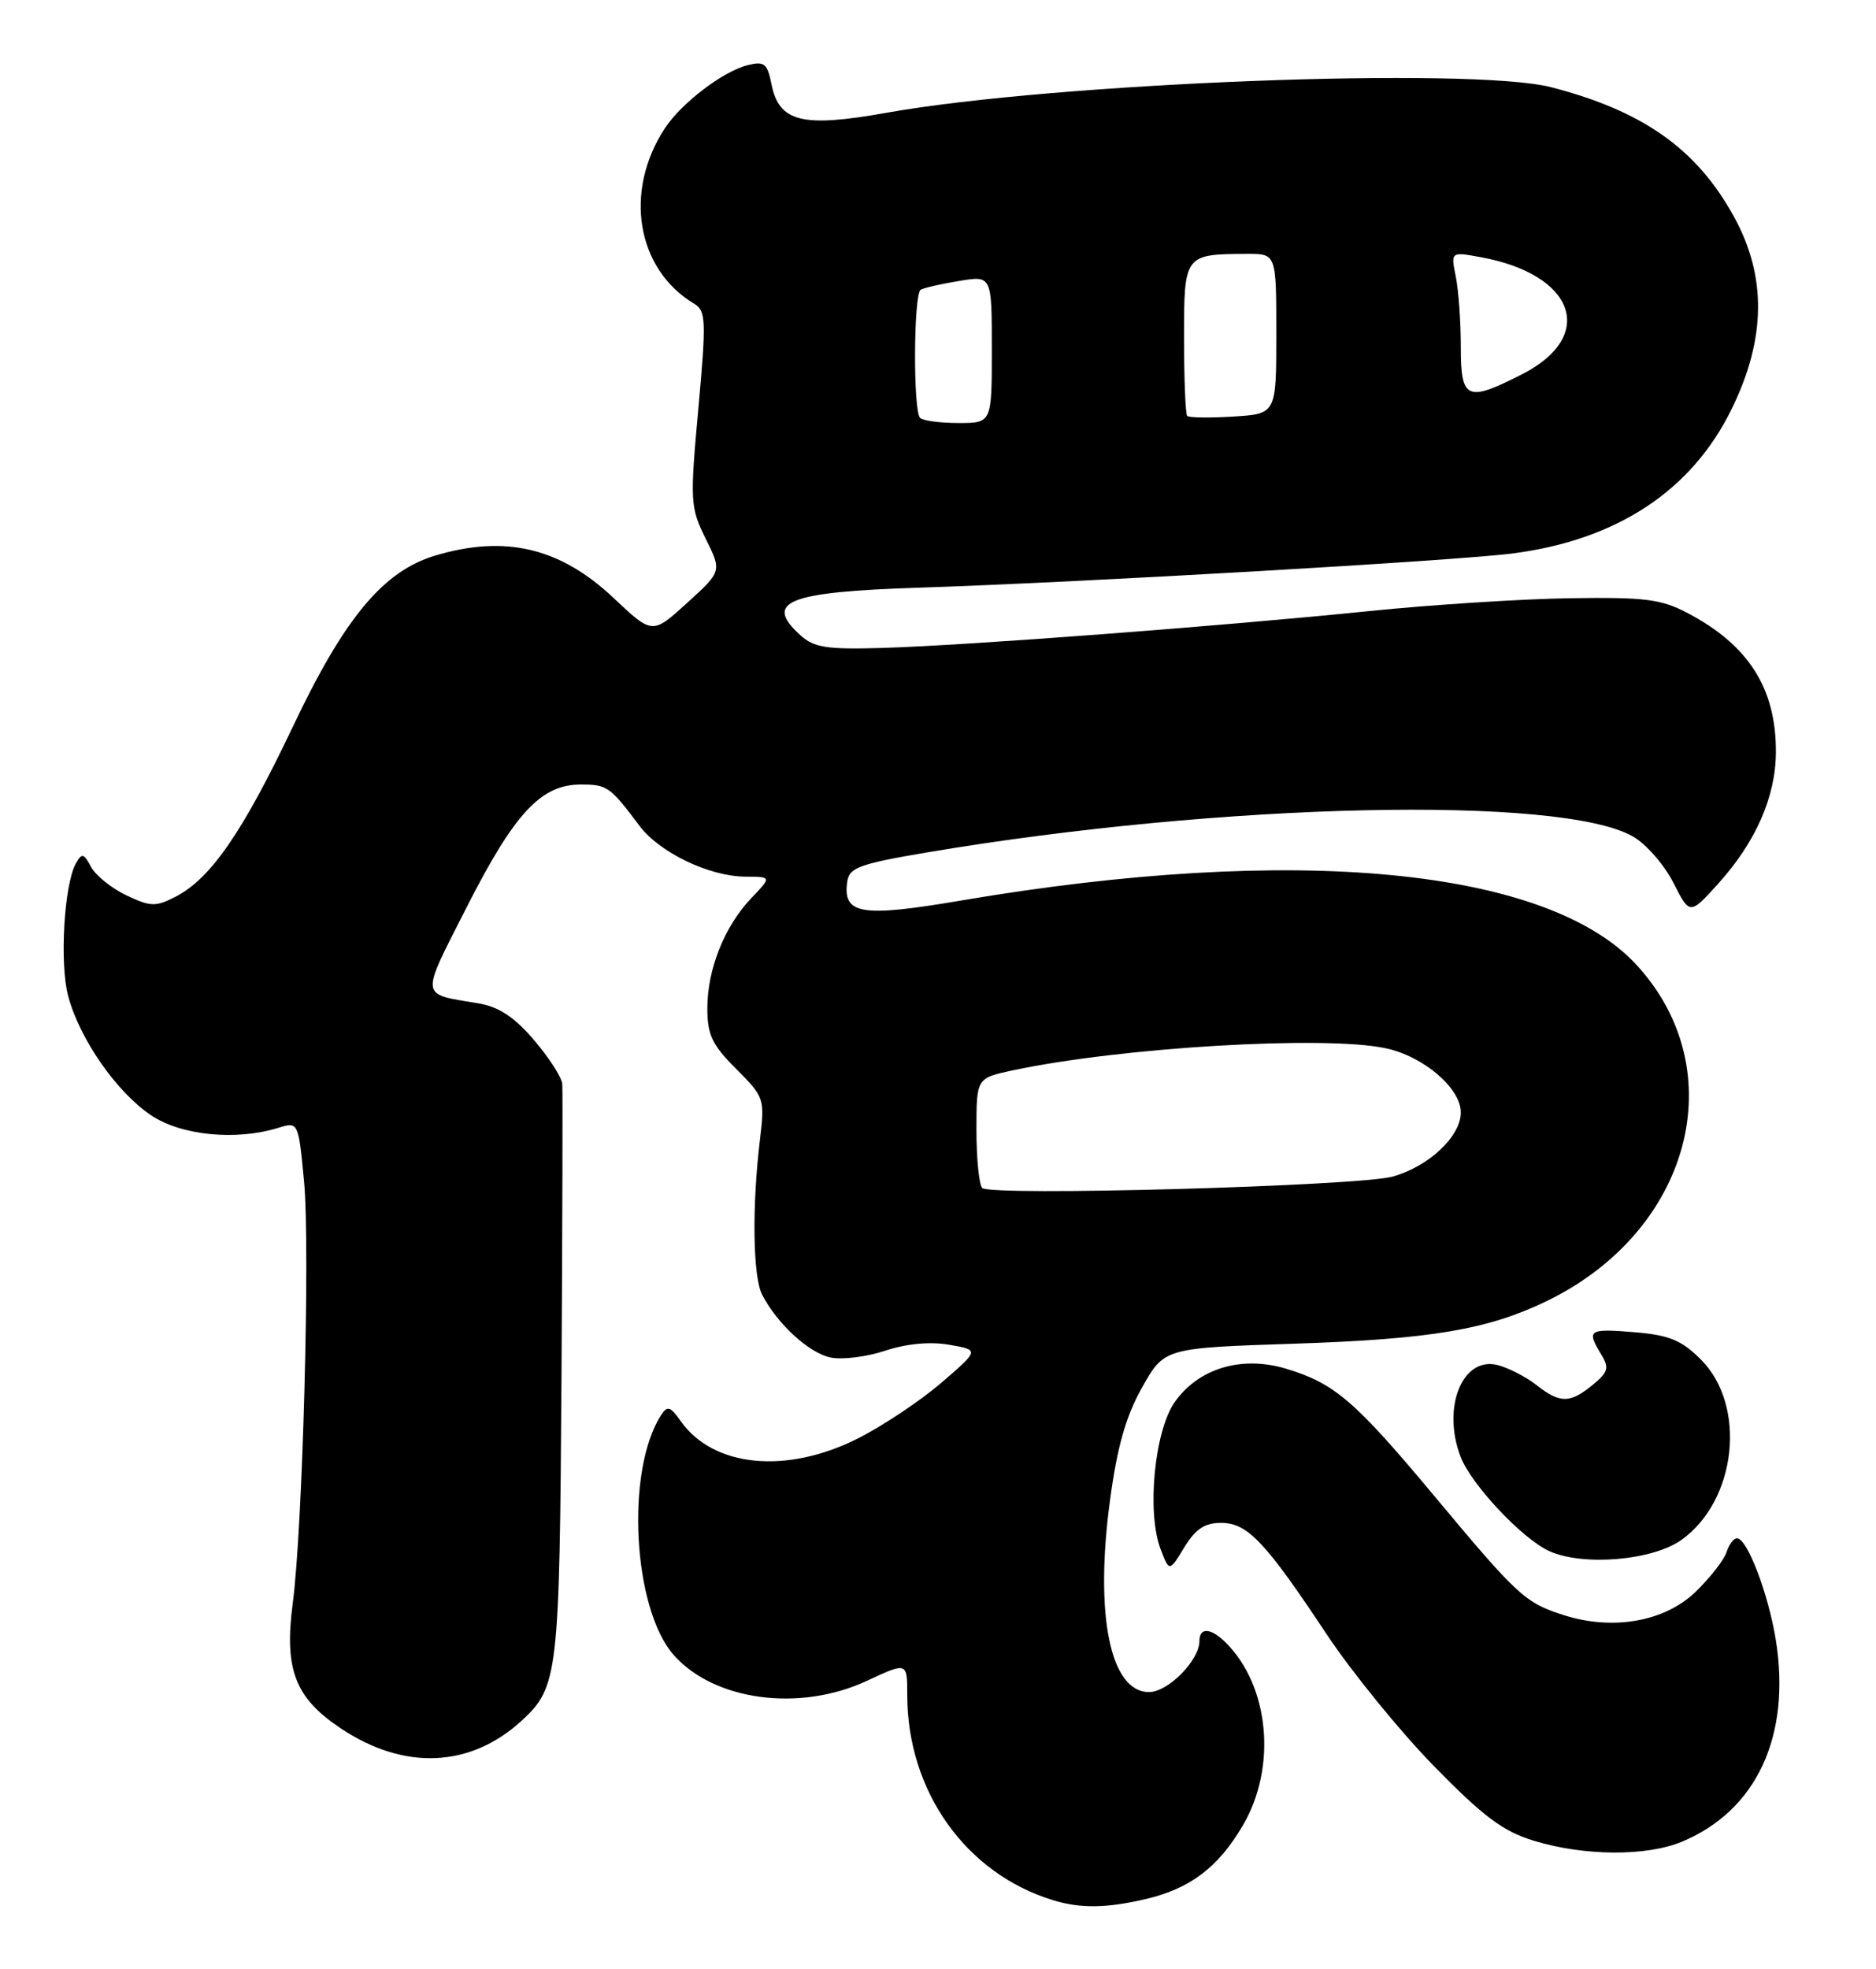 <?xml version="1.0" encoding="UTF-8" standalone="no"?>
<!DOCTYPE svg PUBLIC "-//W3C//DTD SVG 1.1//EN" "http://www.w3.org/Graphics/SVG/1.1/DTD/svg11.dtd" >
<svg xmlns="http://www.w3.org/2000/svg" xmlns:xlink="http://www.w3.org/1999/xlink" version="1.1" viewBox="0 0 244 256">
 <g >
 <path fill="currentColor"
d=" M 148.90 246.94 C 154.76 245.59 158.44 242.82 161.66 237.32 C 166.09 229.76 165.11 219.25 159.45 213.59 C 157.50 211.64 156.00 211.54 156.00 213.37 C 156.00 215.87 151.93 220.00 149.45 220.00 C 144.39 220.00 142.35 209.98 144.38 195.00 C 145.32 188.05 146.44 184.13 148.55 180.38 C 151.44 175.26 151.44 175.26 168.47 174.70 C 186.14 174.11 193.51 172.87 201.16 169.17 C 219.93 160.08 225.51 139.19 212.84 125.44 C 201.21 112.83 168.41 109.71 124.97 117.09 C 111.95 119.30 109.58 118.90 110.20 114.60 C 110.46 112.80 111.81 112.31 120.69 110.81 C 158.91 104.37 203.01 103.38 212.39 108.76 C 214.10 109.74 216.46 112.44 217.64 114.76 C 219.78 118.98 219.78 118.98 223.49 114.88 C 228.36 109.48 230.95 103.59 230.98 97.82 C 231.02 89.53 227.45 83.89 219.50 79.71 C 216.04 77.89 213.97 77.63 204.11 77.78 C 197.84 77.88 186.14 78.63 178.11 79.45 C 158.89 81.41 125.71 83.92 114.86 84.24 C 107.54 84.46 105.90 84.21 104.11 82.60 C 99.27 78.23 102.41 76.96 119.50 76.41 C 140.56 75.73 189.55 72.90 196.82 71.95 C 210.33 70.18 220.01 63.80 225.20 53.23 C 229.70 44.09 229.81 35.96 225.53 28.18 C 220.70 19.38 213.71 14.43 201.75 11.34 C 191.40 8.67 137.20 10.75 115.26 14.67 C 104.32 16.62 101.32 15.87 100.34 10.94 C 99.80 8.24 99.41 7.93 97.22 8.48 C 94.02 9.29 88.62 13.40 86.47 16.69 C 81.09 24.89 82.79 35.01 90.30 39.50 C 91.82 40.41 91.87 41.65 90.83 53.14 C 89.73 65.21 89.77 65.96 91.78 70.03 C 93.89 74.28 93.89 74.28 89.37 78.39 C 84.85 82.50 84.85 82.50 79.83 77.77 C 72.88 71.21 65.73 69.51 56.62 72.23 C 49.86 74.25 44.82 80.29 38.09 94.48 C 31.60 108.14 27.42 114.22 22.87 116.57 C 20.25 117.92 19.61 117.91 16.44 116.41 C 14.51 115.49 12.44 113.83 11.84 112.71 C 10.89 110.93 10.65 110.88 9.87 112.26 C 8.33 115.02 7.73 125.34 8.88 129.56 C 10.38 135.12 15.17 142.00 19.64 145.00 C 23.55 147.63 30.66 148.34 36.16 146.65 C 38.81 145.83 38.81 145.83 39.55 153.67 C 40.35 162.14 39.37 198.74 38.07 208.50 C 36.95 217.03 38.37 220.74 44.28 224.69 C 52.55 230.23 61.17 229.86 67.87 223.70 C 72.59 219.35 72.78 217.74 73.03 179.00 C 73.15 158.93 73.20 141.79 73.13 140.93 C 73.06 140.07 71.40 137.50 69.45 135.22 C 66.89 132.22 64.88 130.90 62.20 130.45 C 54.52 129.16 54.62 129.93 60.72 117.91 C 66.93 105.70 70.37 102.00 75.54 102.00 C 78.97 102.00 79.34 102.26 83.18 107.38 C 85.79 110.85 92.24 113.95 96.94 113.98 C 100.37 114.00 100.37 114.00 97.74 116.75 C 94.24 120.41 92.00 126.00 92.00 131.09 C 92.00 134.55 92.62 135.85 95.75 138.98 C 99.40 142.62 99.48 142.86 98.85 148.11 C 97.79 156.84 97.92 165.97 99.12 168.32 C 101.05 172.08 105.17 175.88 107.98 176.49 C 109.46 176.82 112.66 176.43 115.09 175.63 C 117.89 174.70 120.94 174.41 123.44 174.84 C 127.39 175.52 127.39 175.52 122.44 179.78 C 119.72 182.12 114.84 185.38 111.59 187.02 C 102.29 191.71 92.77 190.78 88.53 184.76 C 87.18 182.84 86.80 182.73 85.98 184.00 C 81.33 191.19 82.30 209.19 87.65 215.21 C 92.93 221.14 104.01 222.61 112.75 218.54 C 118.00 216.09 118.00 216.09 118.00 220.36 C 118.00 232.90 125.62 243.60 136.99 247.07 C 140.53 248.14 143.82 248.11 148.90 246.94 Z  M 218.77 239.45 C 228.47 235.40 232.97 225.72 230.97 213.22 C 230.00 207.22 227.25 200.00 225.92 200.00 C 225.49 200.00 224.88 200.81 224.56 201.81 C 224.24 202.81 222.44 205.12 220.55 206.95 C 216.53 210.85 209.76 212.04 203.37 209.99 C 198.33 208.37 197.43 207.54 186.44 194.37 C 176.21 182.12 173.55 179.84 167.25 177.95 C 161.49 176.23 155.93 177.89 152.82 182.25 C 150.15 186.00 149.12 196.66 150.96 201.44 C 152.09 204.38 152.09 204.38 154.03 201.19 C 155.48 198.81 156.69 198.00 158.80 198.00 C 162.25 198.00 164.54 200.41 172.54 212.47 C 175.82 217.40 182.10 225.12 186.50 229.62 C 192.94 236.20 195.47 238.10 199.50 239.33 C 206.04 241.33 214.14 241.38 218.77 239.45 Z  M 218.69 200.22 C 225.89 195.09 227.22 182.76 221.23 176.77 C 218.70 174.24 217.12 173.59 212.57 173.21 C 206.61 172.72 206.32 172.91 208.25 176.08 C 209.33 177.85 209.18 178.39 207.14 180.07 C 204.18 182.49 202.90 182.49 199.81 180.06 C 198.45 179.00 196.19 177.84 194.78 177.48 C 190.21 176.33 187.52 182.97 189.96 189.38 C 191.32 192.98 197.98 200.07 201.50 201.67 C 205.89 203.66 214.93 202.90 218.69 200.22 Z  M 127.75 154.46 C 127.34 154.02 127.00 150.63 127.00 146.92 C 127.00 140.17 127.00 140.17 131.75 139.16 C 145.80 136.17 172.28 134.60 180.22 136.29 C 185.14 137.33 190.00 141.48 190.00 144.64 C 190.00 147.75 185.82 151.68 181.12 152.98 C 176.63 154.22 128.77 155.55 127.75 154.46 Z  M 119.67 54.33 C 118.75 53.41 118.82 38.22 119.75 37.67 C 120.16 37.43 122.41 36.91 124.75 36.53 C 129.00 35.82 129.00 35.82 129.00 45.41 C 129.00 55.00 129.00 55.00 124.67 55.00 C 122.28 55.00 120.03 54.70 119.67 54.33 Z  M 154.41 54.08 C 154.19 53.85 154.00 49.29 154.00 43.95 C 154.00 33.08 154.03 33.04 162.25 33.01 C 166.00 33.00 166.00 33.00 166.00 43.41 C 166.00 53.81 166.00 53.81 160.41 54.16 C 157.34 54.35 154.64 54.31 154.41 54.08 Z  M 190.00 45.12 C 190.00 41.89 189.71 37.78 189.35 35.99 C 188.69 32.72 188.69 32.72 192.60 33.44 C 204.86 35.68 207.70 43.69 198.00 48.64 C 190.78 52.33 190.00 51.99 190.00 45.12 Z "/>
</g>
</svg>